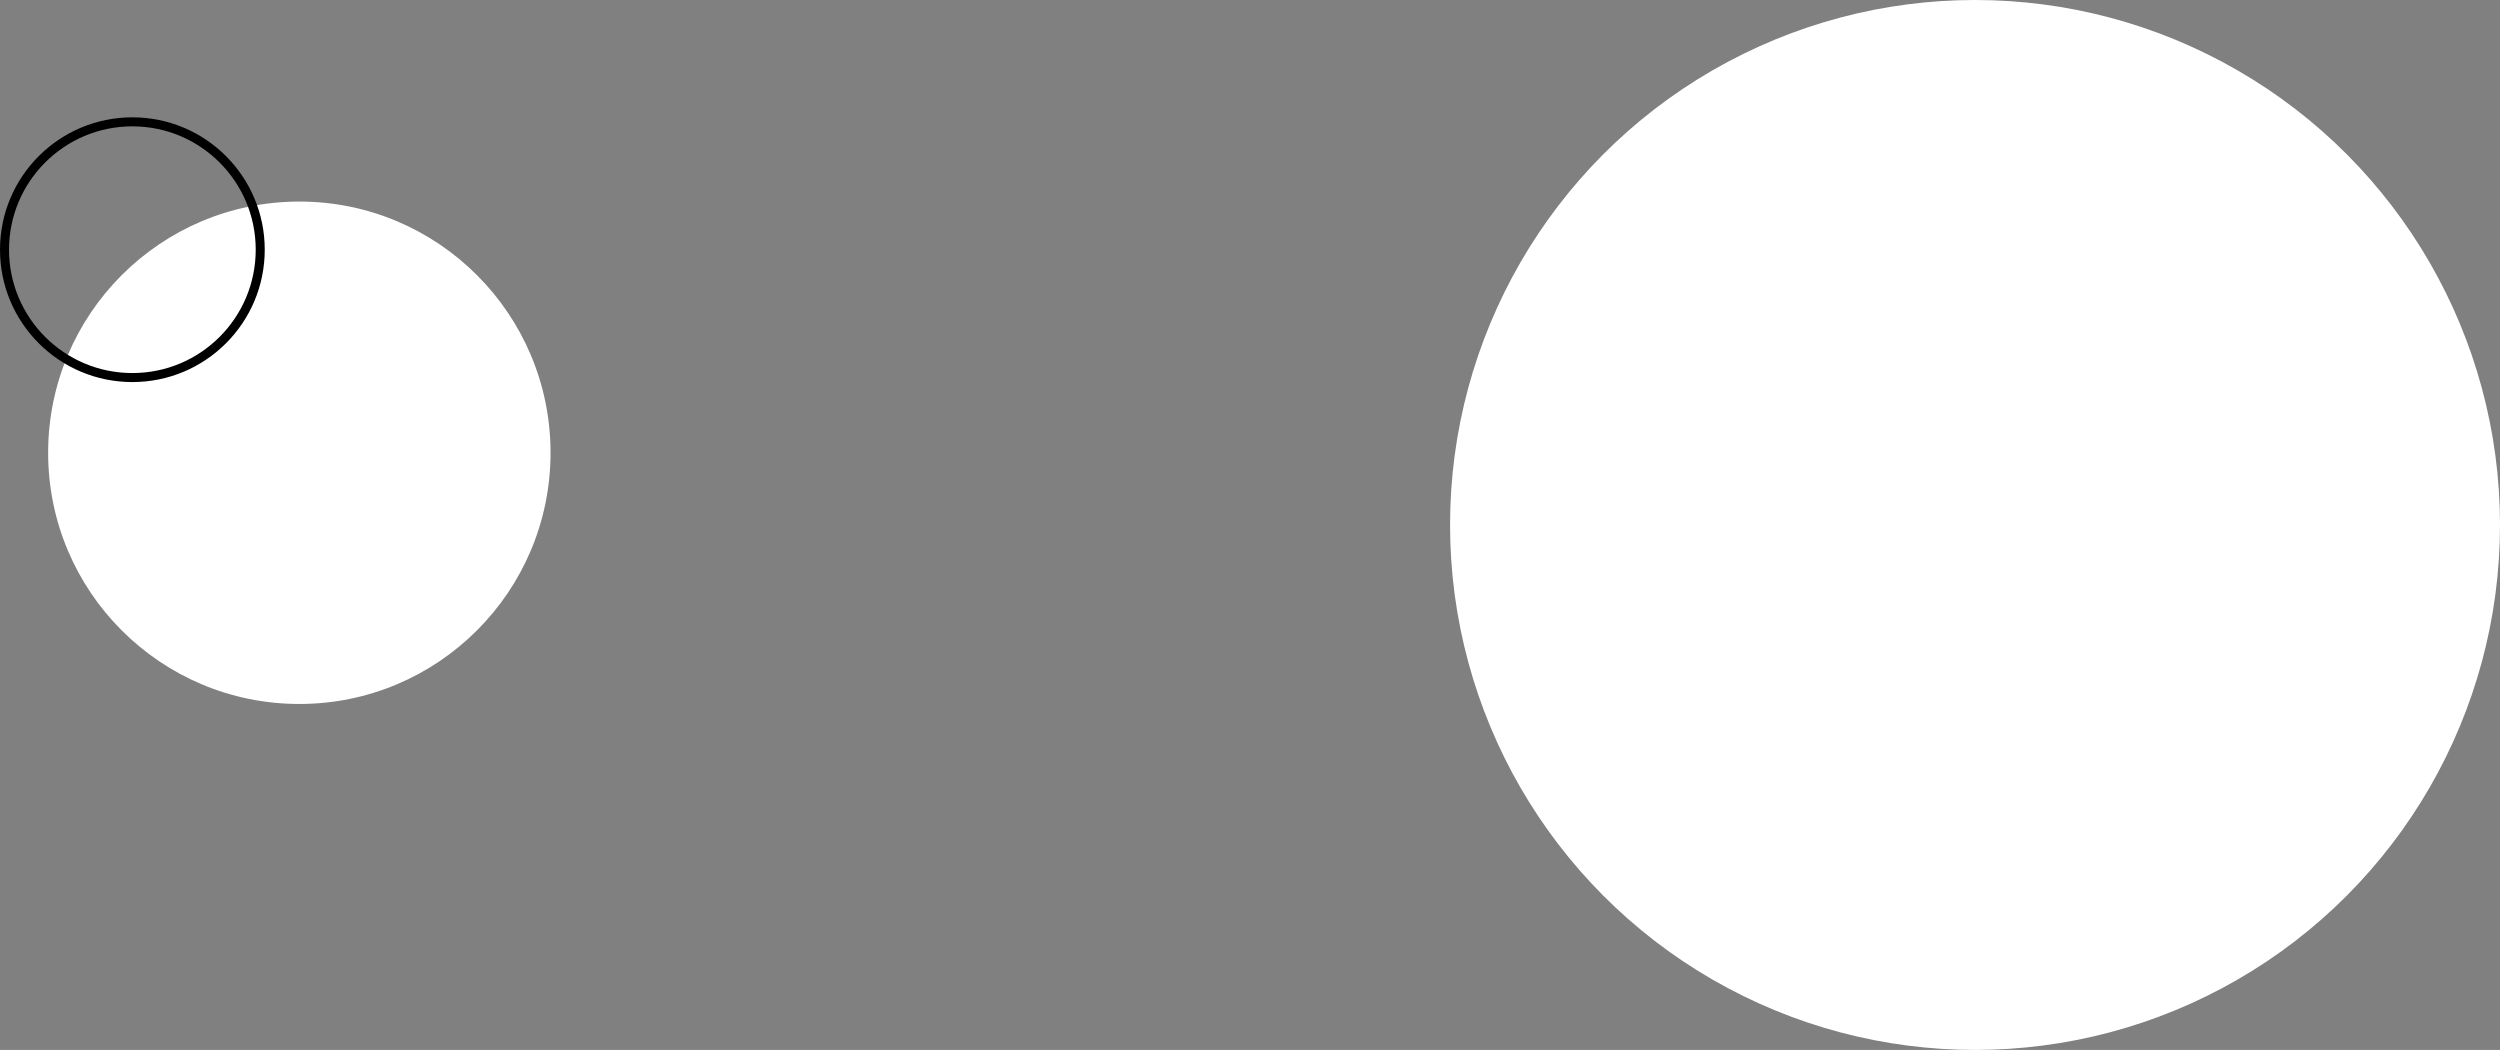 <svg width="831" height="349" viewBox="0 0 831 349" fill="none" xmlns="http://www.w3.org/2000/svg">
<rect x="0" y="0" width="831" height="349" fill="#808080" stroke="none"/>
<circle cx="83.5" cy="83.5" r="83.5" transform="matrix(-1 0 0 1 183 67)" fill="white"/>
<circle cx="44" cy="83" r="42.5" stroke="black" stroke-width="3" stroke-linejoin="round"/>
<circle cx="174.5" cy="174.5" r="174.5" transform="matrix(-1 0 0 1 831 0)" fill="white"/>
</svg>
